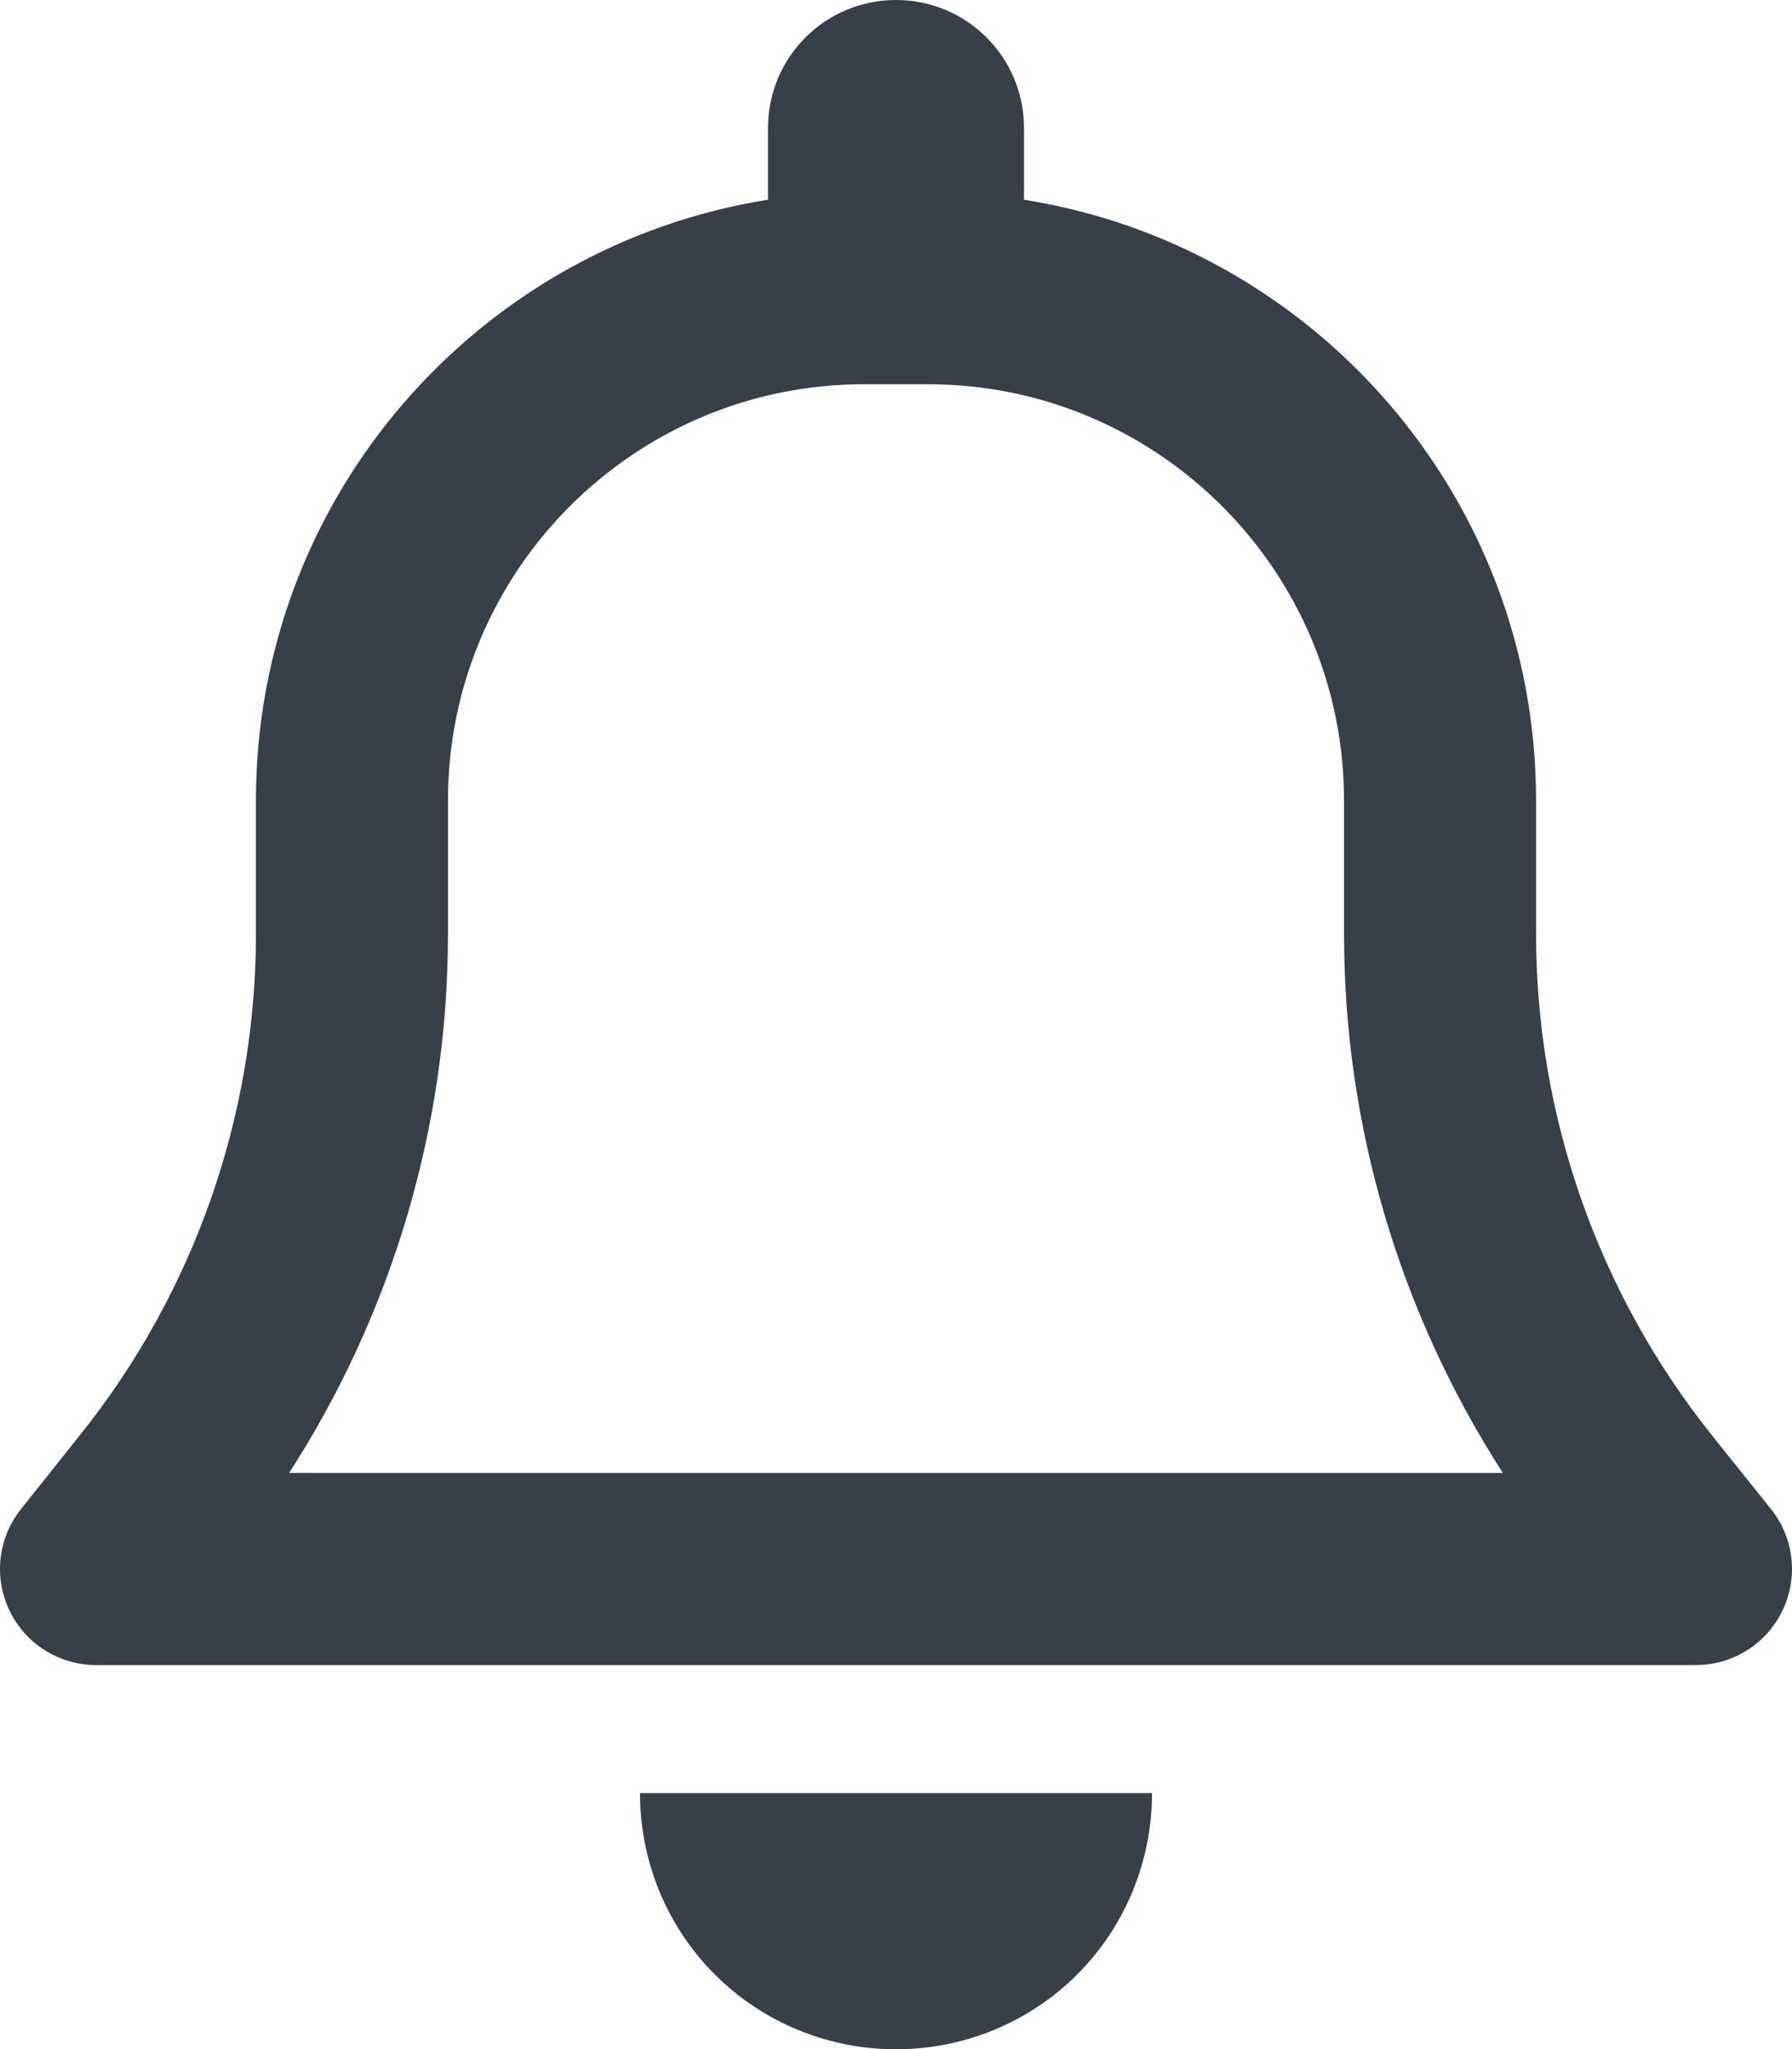 <?xml version="1.0" encoding="UTF-8"?>
<svg id="Layer_1" data-name="Layer 1" xmlns="http://www.w3.org/2000/svg" viewBox="0 0 447.96 512">
  <defs>
    <style>
      .cls-1 {
        fill: #374048;
      }
    </style>
  </defs>
  <path class="cls-1" d="m223.98,0c-17.7,0-32,14.3-32,32v17.9C119.48,61.4,63.98,124.2,63.98,200v33.4c0,45.4-15.5,89.5-43.8,124.9l-14.9,18.7c-5.8,7.2-6.9,17.1-2.9,25.4s12.4,13.6,21.6,13.6h400c9.2,0,17.6-5.3,21.6-13.6s2.9-18.2-2.9-25.4l-14.9-18.6c-28.3-35.5-43.8-79.6-43.8-125v-33.4c0-75.8-55.5-138.6-128-150.1v-17.9c0-17.7-14.3-32-32-32Zm0,96h8c57.4,0,104,46.6,104,104v33.4c0,47.9,13.9,94.6,39.7,134.6H72.28c25.8-40,39.7-86.7,39.7-134.6v-33.4c0-57.4,46.6-104,104-104h8Zm64,352h-128c0,17,6.7,33.3,18.7,45.3s28.3,18.7,45.3,18.7,33.3-6.7,45.3-18.7,18.7-28.3,18.7-45.3Z"/>
</svg>